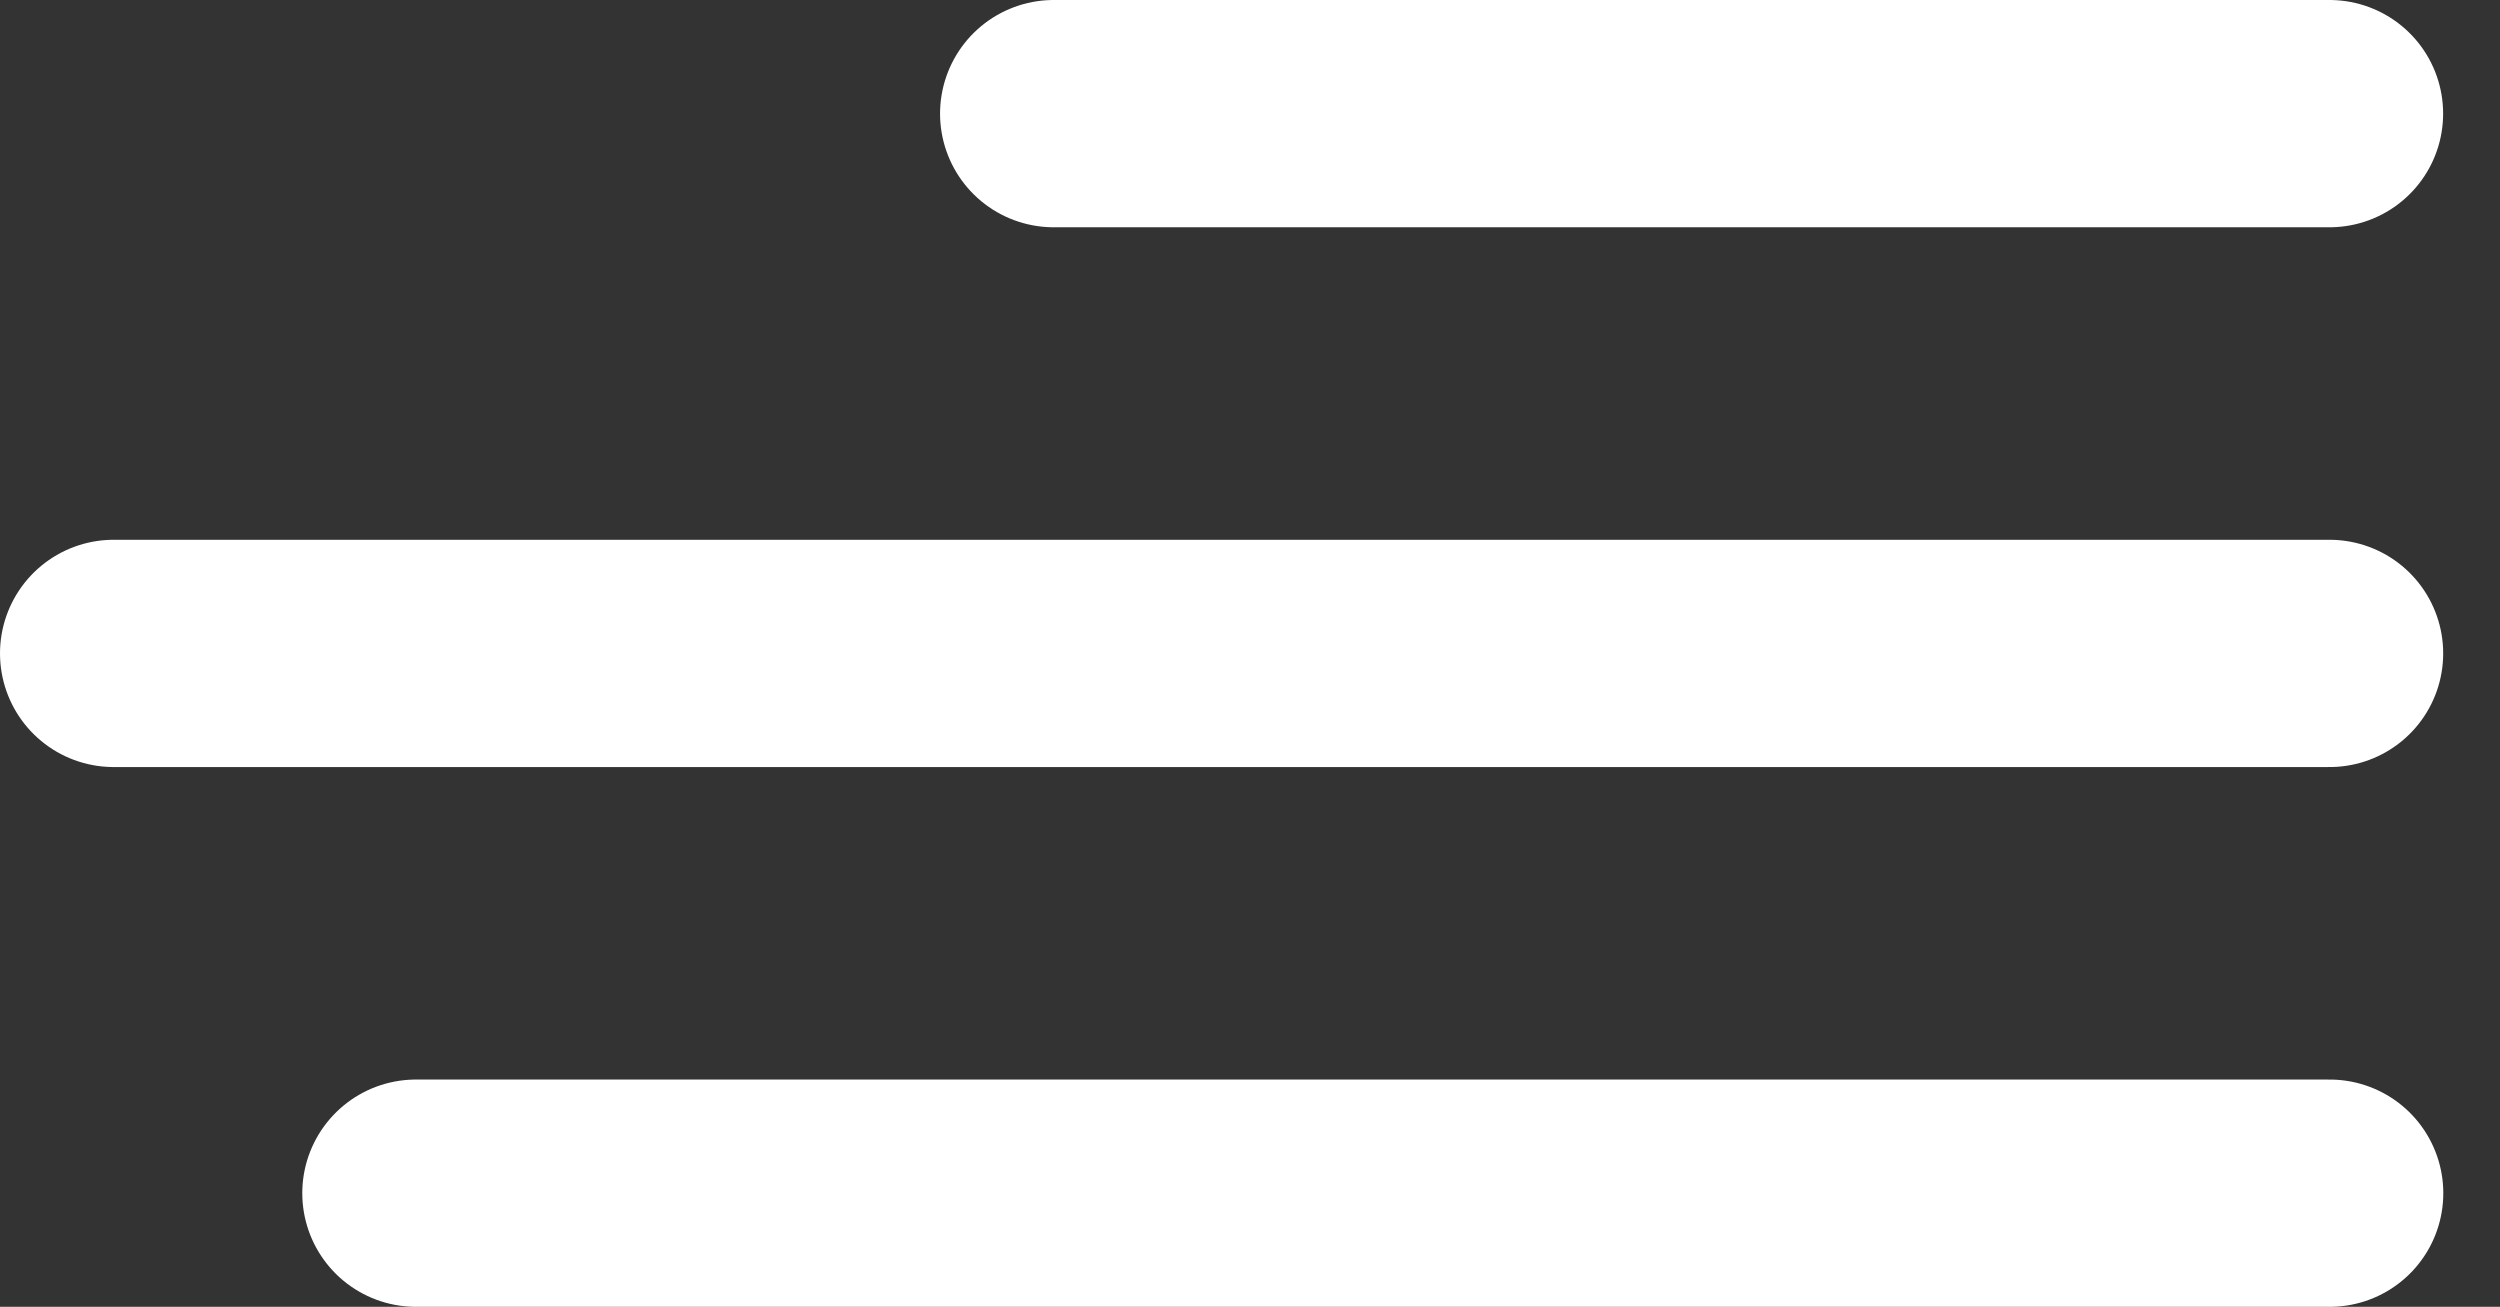 <svg width="44" height="23" viewBox="0 0 44 23" fill="none" xmlns="http://www.w3.org/2000/svg">
<rect x="0" y="0" width="44" height="23" fill="#333333" stroke="none"/>
<path d="M18.545 2H40.999" stroke="white" stroke-width="4" stroke-linecap="round"/>
<path d="M2 11.5H41" stroke="white" stroke-width="4" stroke-linecap="round"/>
<path d="M7.32 21H41.002" stroke="white" stroke-width="4" stroke-linecap="round"/>
</svg>

